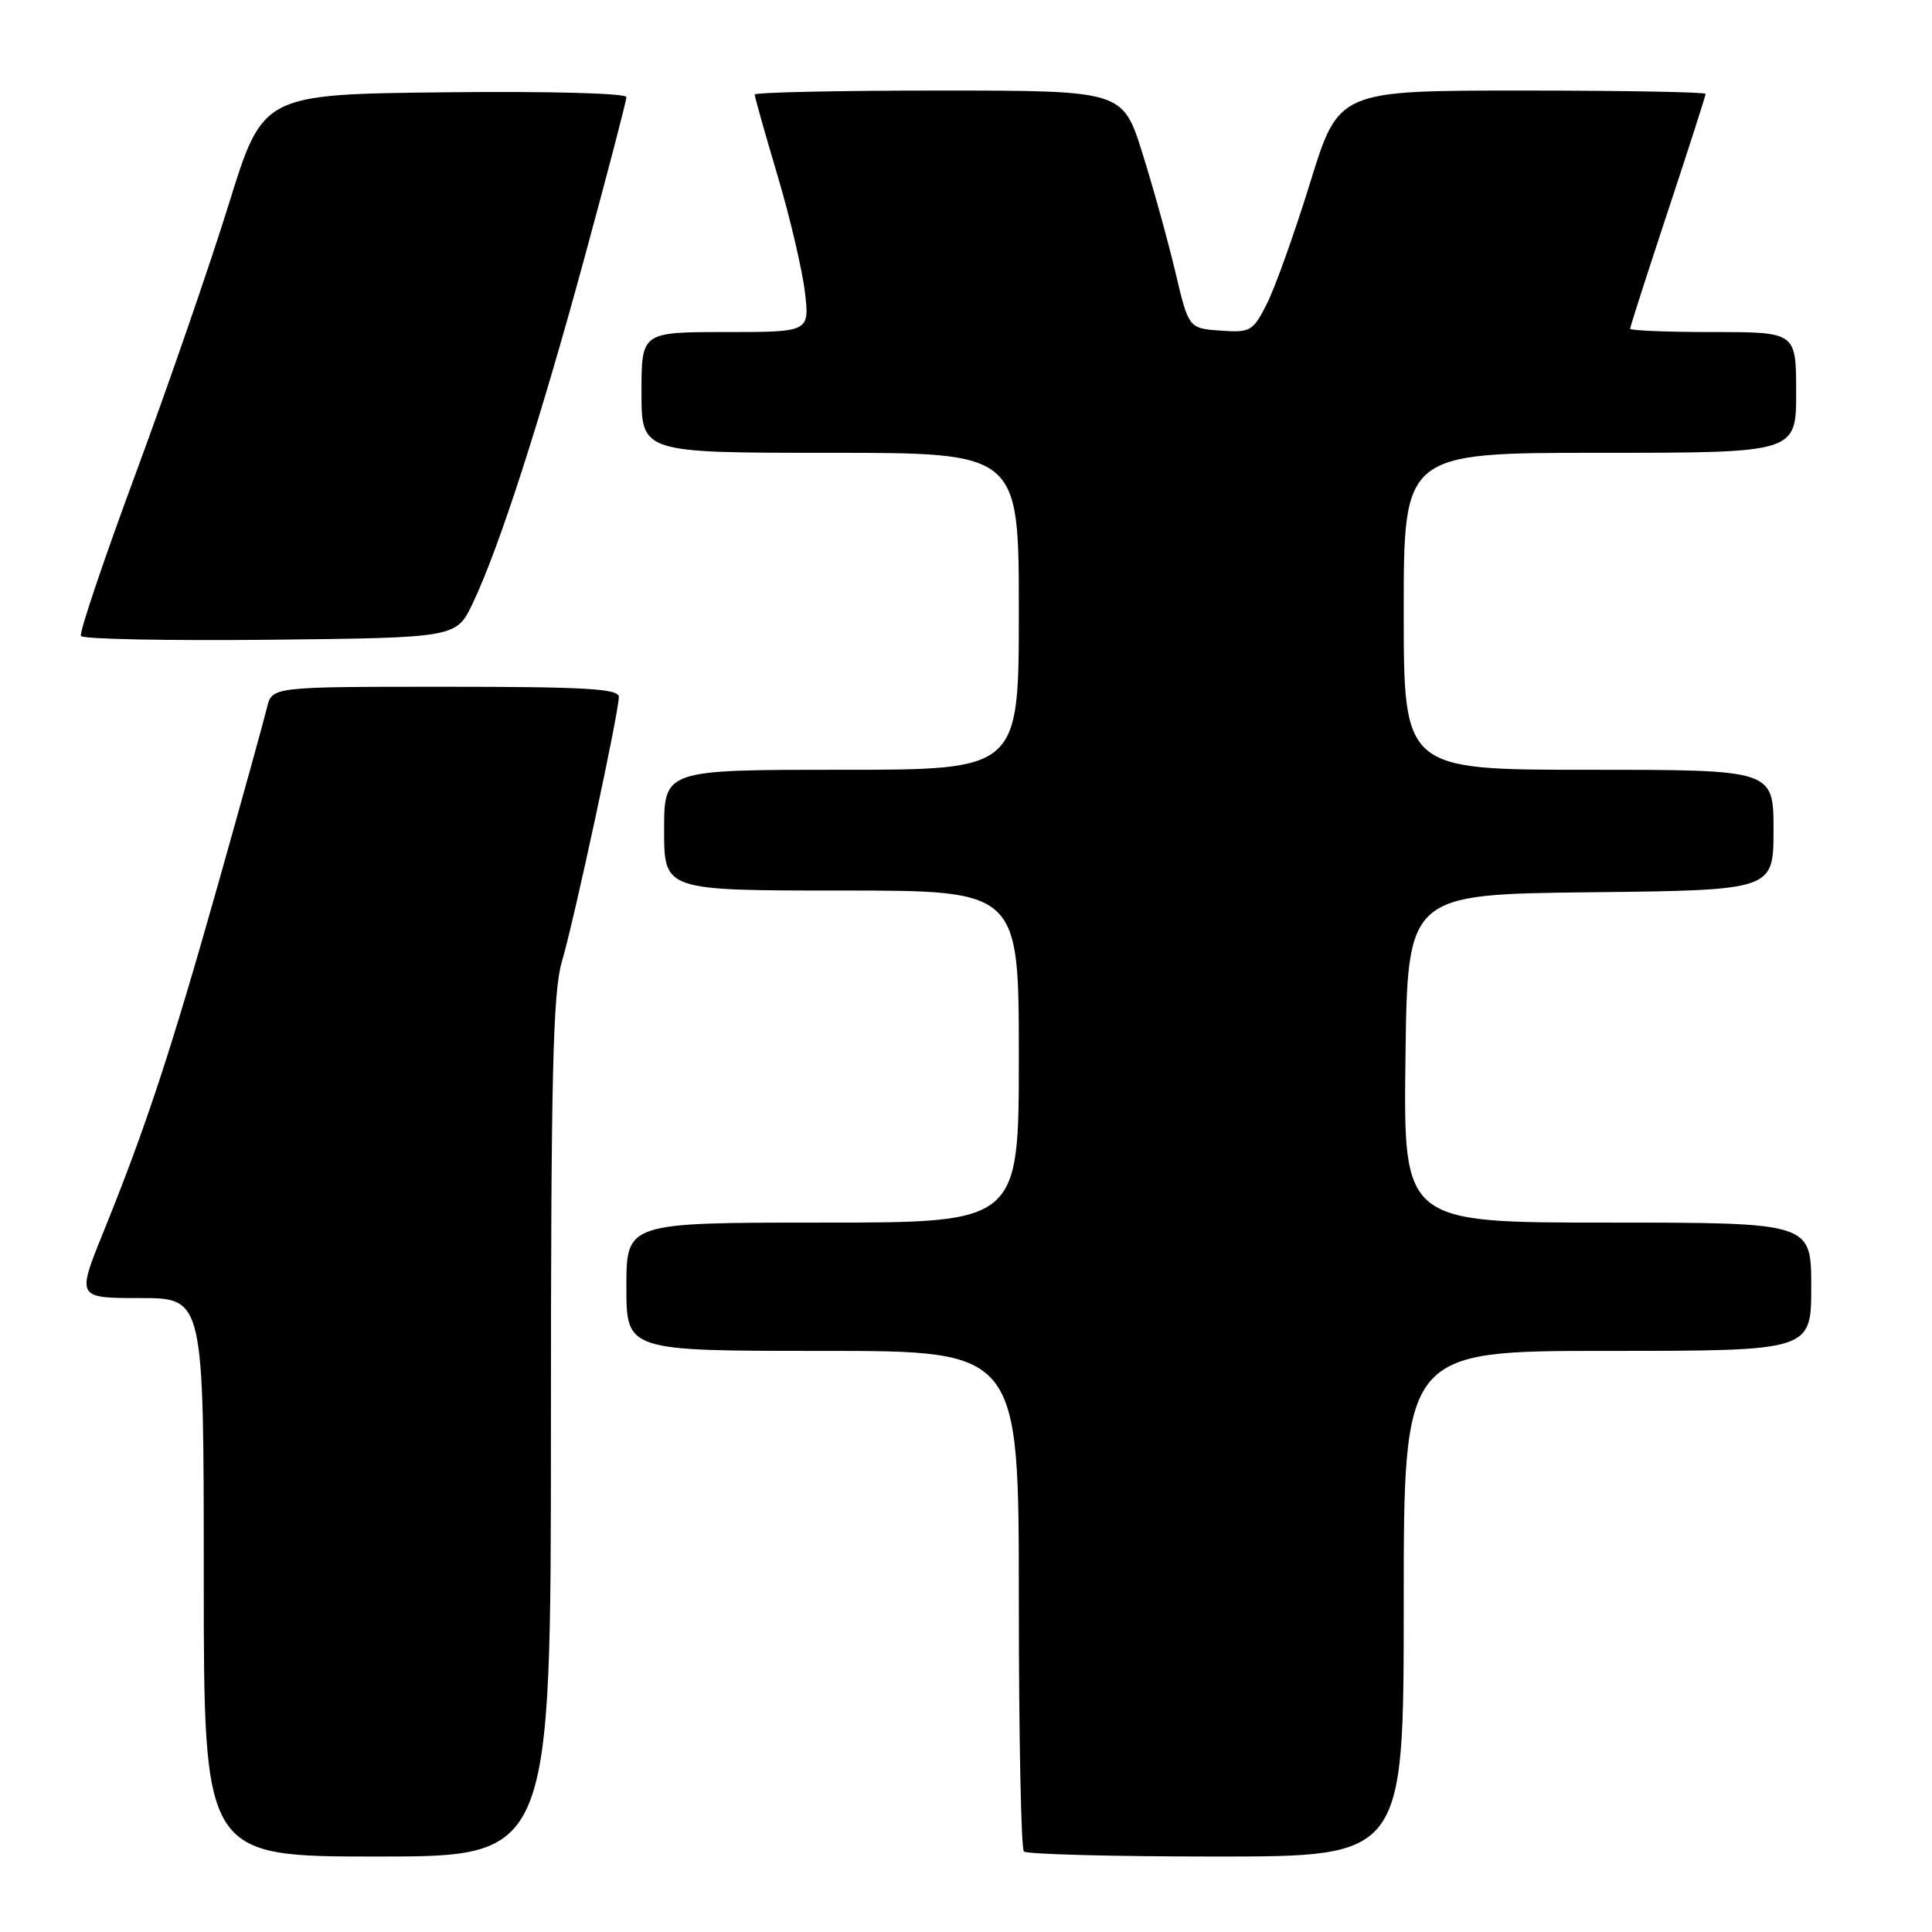 <?xml version="1.0" encoding="UTF-8" standalone="no"?>
<!DOCTYPE svg PUBLIC "-//W3C//DTD SVG 1.1//EN" "http://www.w3.org/Graphics/SVG/1.1/DTD/svg11.dtd" >
<svg xmlns="http://www.w3.org/2000/svg" xmlns:xlink="http://www.w3.org/1999/xlink" version="1.1" viewBox="0 0 256 256">
 <g >
 <path fill="currentColor"
d=" M 73.00 189.18 C 73.00 142.38 73.26 131.49 74.45 127.43 C 76.09 121.88 82.00 94.41 82.00 92.34 C 82.00 91.26 77.58 91.00 59.02 91.00 C 36.04 91.00 36.04 91.00 35.38 93.75 C 35.02 95.26 32.10 105.81 28.89 117.19 C 22.62 139.37 19.31 149.41 13.70 163.25 C 10.16 172.00 10.16 172.00 18.58 172.00 C 27.00 172.00 27.00 172.00 27.00 209.00 C 27.00 246.00 27.00 246.00 50.00 246.00 C 73.00 246.00 73.00 246.00 73.00 189.18 Z  M 186.00 212.50 C 186.00 179.00 186.00 179.00 213.00 179.00 C 240.00 179.00 240.00 179.00 240.00 170.50 C 240.00 162.00 240.00 162.00 212.98 162.00 C 185.96 162.00 185.96 162.00 186.23 140.25 C 186.50 118.50 186.50 118.50 210.75 118.23 C 235.00 117.96 235.00 117.96 235.00 109.98 C 235.00 102.00 235.00 102.00 210.50 102.00 C 186.00 102.00 186.00 102.00 186.00 81.00 C 186.00 60.00 186.00 60.00 212.00 60.00 C 238.00 60.00 238.00 60.00 238.00 52.00 C 238.00 44.00 238.00 44.00 227.00 44.00 C 220.95 44.00 216.00 43.80 216.00 43.56 C 216.00 43.31 218.25 36.31 221.00 28.00 C 223.75 19.69 226.00 12.69 226.00 12.44 C 226.00 12.20 215.06 12.00 201.69 12.00 C 177.37 12.00 177.37 12.00 173.60 24.21 C 171.52 30.93 168.94 38.15 167.86 40.27 C 166.01 43.91 165.68 44.09 161.70 43.81 C 157.50 43.50 157.50 43.50 155.73 36.00 C 154.75 31.88 152.79 24.79 151.36 20.25 C 148.76 12.00 148.76 12.00 124.38 12.00 C 110.97 12.00 100.00 12.24 100.00 12.53 C 100.00 12.82 101.35 17.62 103.01 23.20 C 104.67 28.77 106.30 35.73 106.65 38.67 C 107.28 44.00 107.28 44.00 96.14 44.00 C 85.00 44.00 85.00 44.00 85.00 52.00 C 85.00 60.00 85.00 60.00 110.00 60.00 C 135.00 60.00 135.00 60.00 135.00 81.00 C 135.00 102.00 135.00 102.00 111.50 102.00 C 88.00 102.00 88.00 102.00 88.00 110.00 C 88.00 118.00 88.00 118.00 111.50 118.00 C 135.00 118.00 135.00 118.00 135.00 140.00 C 135.00 162.00 135.00 162.00 109.00 162.00 C 83.00 162.00 83.00 162.00 83.00 170.50 C 83.00 179.00 83.00 179.00 109.00 179.00 C 135.00 179.00 135.00 179.00 135.00 211.83 C 135.00 229.89 135.30 244.97 135.67 245.33 C 136.03 245.70 147.51 246.00 161.17 246.00 C 186.00 246.00 186.00 246.00 186.00 212.50 Z  M 62.65 79.92 C 66.15 72.54 71.51 55.97 77.45 34.14 C 80.50 22.94 83.00 13.37 83.00 12.87 C 83.00 12.35 72.80 12.08 58.91 12.23 C 34.83 12.50 34.83 12.50 30.33 27.00 C 27.86 34.98 22.34 50.95 18.07 62.50 C 13.79 74.05 10.48 83.85 10.72 84.27 C 10.95 84.69 22.24 84.91 35.81 84.77 C 60.47 84.50 60.47 84.50 62.65 79.92 Z "/>
</g>
</svg>